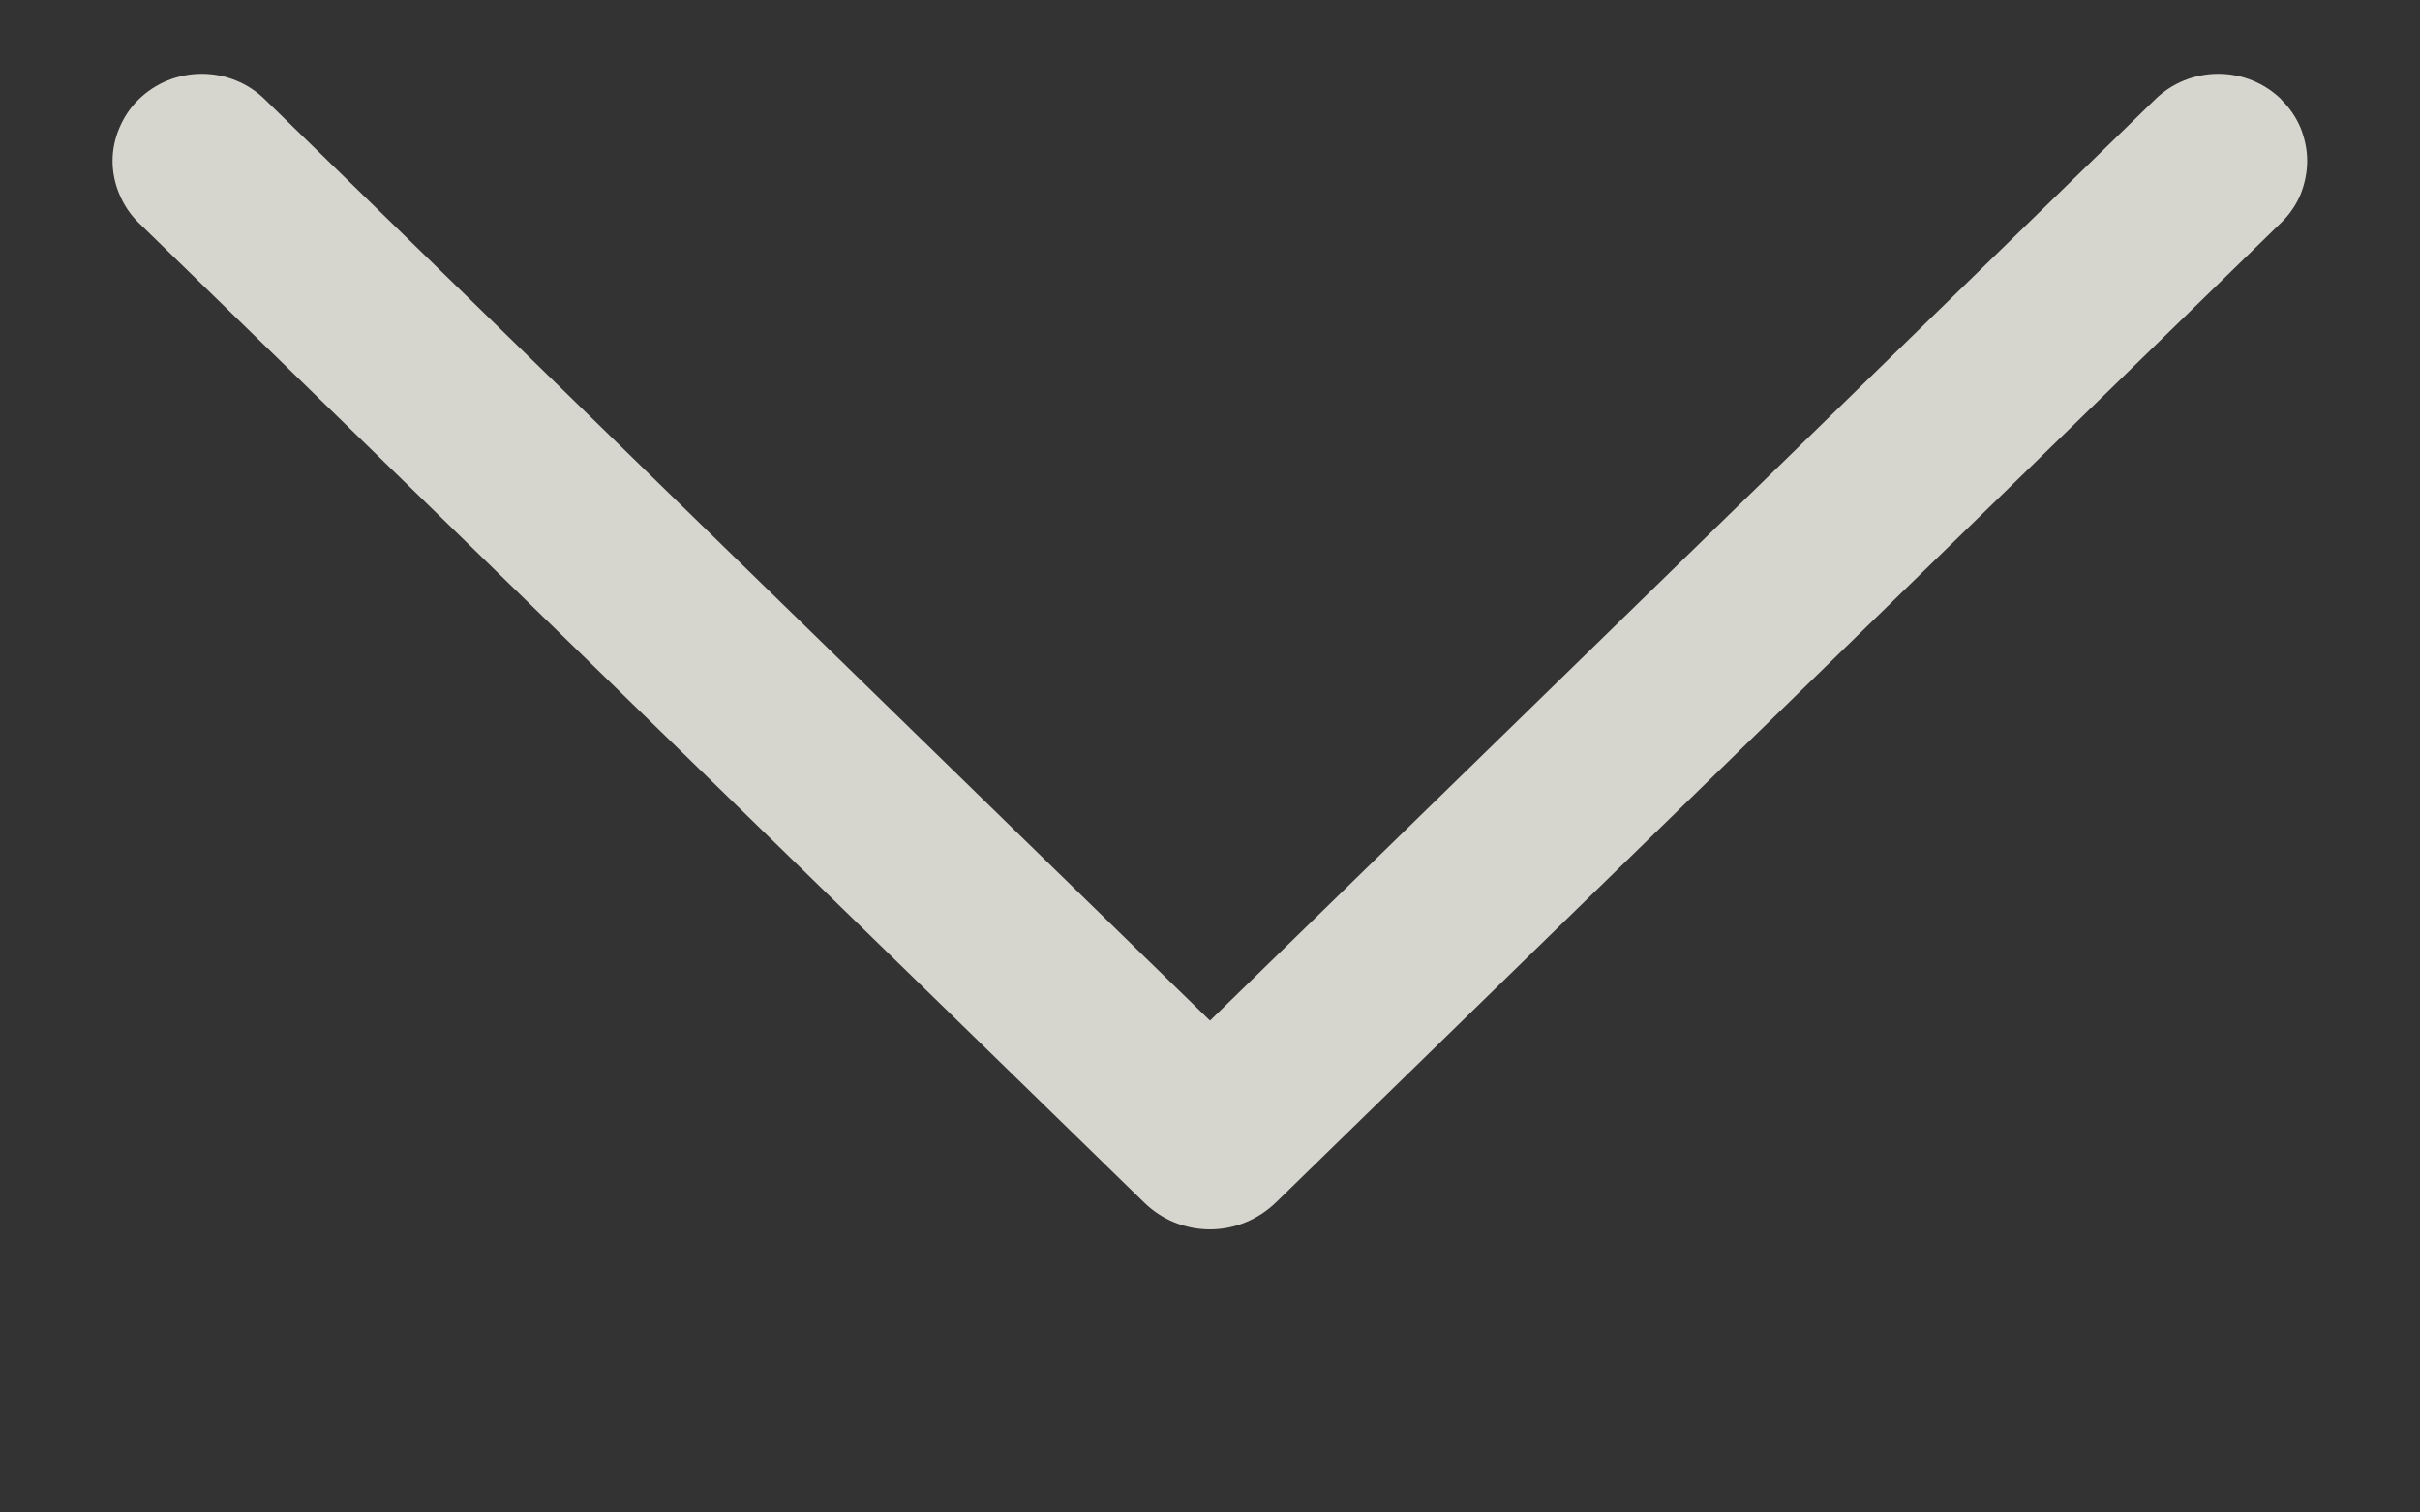 <svg width="8" height="5" viewBox="0 0 8 5" fill="none" xmlns="http://www.w3.org/2000/svg">
<rect x="0" y="0" width="8" height="5" fill="#333333" stroke="none"/>
<path d="M7.542 0.329C7.486 0.274 7.411 0.244 7.333 0.244C7.255 0.244 7.18 0.274 7.124 0.329L4 3.374L0.876 0.329C0.82 0.274 0.745 0.244 0.667 0.244C0.589 0.244 0.514 0.274 0.458 0.329C0.431 0.355 0.41 0.387 0.395 0.422C0.38 0.457 0.372 0.494 0.372 0.532C0.372 0.57 0.38 0.608 0.395 0.643C0.41 0.678 0.431 0.71 0.458 0.736L3.782 3.975C3.84 4.032 3.918 4.064 4 4.064C4.081 4.064 4.159 4.032 4.218 3.975L7.541 0.736C7.568 0.71 7.59 0.678 7.605 0.643C7.619 0.608 7.627 0.57 7.627 0.532C7.627 0.494 7.619 0.457 7.605 0.422C7.59 0.387 7.568 0.355 7.541 0.329L7.542 0.329Z" fill="#FFFDF5" fill-opacity="0.8"/>
</svg>
